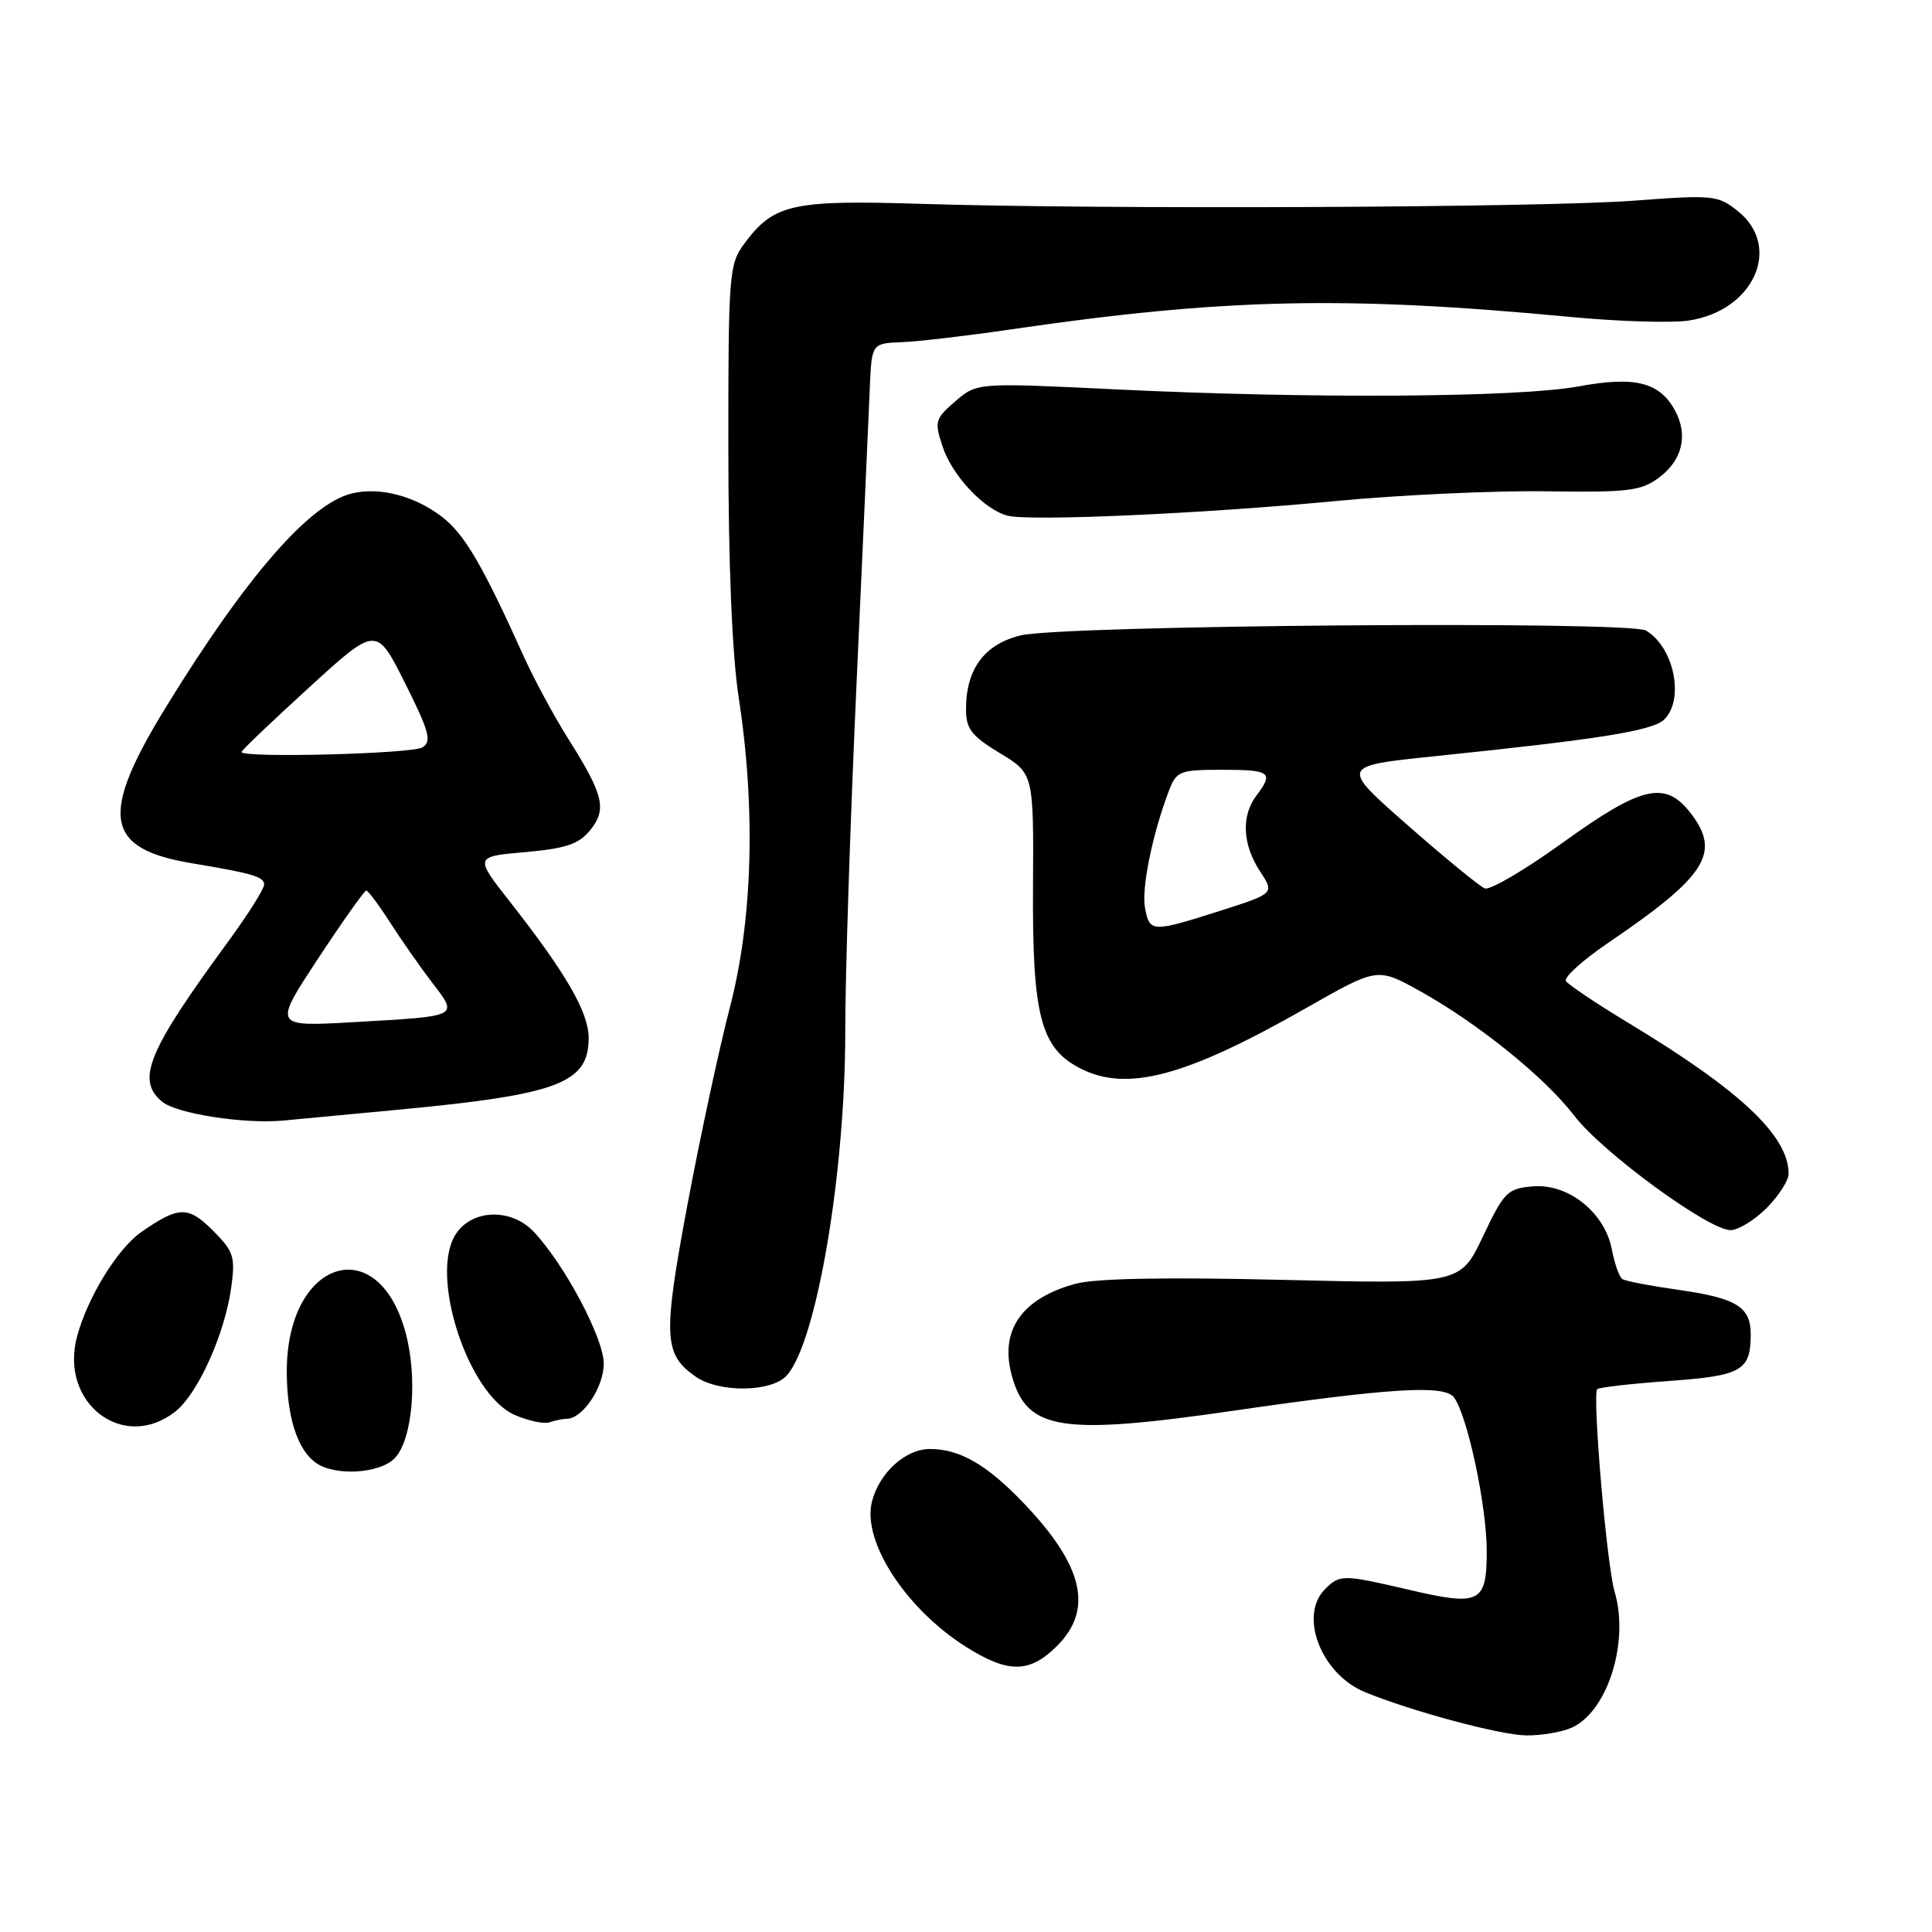 <?xml version="1.0" encoding="UTF-8" standalone="no"?>
<!DOCTYPE svg PUBLIC "-//W3C//DTD SVG 1.1//EN" "http://www.w3.org/Graphics/SVG/1.1/DTD/svg11.dtd" >
<svg xmlns="http://www.w3.org/2000/svg" xmlns:xlink="http://www.w3.org/1999/xlink" version="1.1" viewBox="0 0 256 256">
 <g >
 <path fill="currentColor"
d=" M 208.29 228.91 C 213.02 226.76 215.91 217.56 213.95 210.93 C 212.90 207.42 210.97 184.84 211.64 184.07 C 211.85 183.84 216.10 183.35 221.10 182.99 C 230.77 182.30 231.96 181.63 231.98 176.87 C 232.01 173.18 230.12 172.01 222.45 170.92 C 218.78 170.40 215.42 169.76 215.00 169.50 C 214.57 169.24 213.94 167.47 213.58 165.57 C 212.66 160.68 207.82 156.80 203.11 157.20 C 199.75 157.48 199.29 157.94 196.50 163.83 C 193.50 170.15 193.50 170.15 170.00 169.59 C 154.44 169.21 145.15 169.39 142.50 170.11 C 135.35 172.06 132.42 176.30 134.08 182.31 C 136.07 189.53 140.58 190.24 163.50 186.92 C 184.17 183.92 191.34 183.48 192.63 185.13 C 194.40 187.38 197.00 199.51 197.00 205.49 C 197.00 212.43 196.13 212.86 186.63 210.64 C 177.93 208.61 177.54 208.61 175.57 210.57 C 172.06 214.09 175.07 221.84 180.88 224.22 C 187.00 226.74 198.78 229.90 202.20 229.95 C 204.24 229.98 206.98 229.51 208.29 228.91 Z  M 140.08 218.08 C 144.91 213.24 143.55 207.44 135.64 199.17 C 130.76 194.07 127.18 192.00 123.22 192.00 C 119.97 192.00 116.48 195.18 115.53 199.01 C 114.23 204.23 120.00 213.14 127.93 218.17 C 133.59 221.76 136.41 221.74 140.08 218.08 Z  M 52.38 193.14 C 54.69 190.58 55.35 182.52 53.74 176.57 C 50.07 163.01 38.01 166.92 38.00 181.68 C 38.00 187.60 39.34 191.93 41.74 193.75 C 44.25 195.66 50.41 195.30 52.38 193.14 Z  M 23.23 187.04 C 26.22 184.68 29.80 176.75 30.64 170.58 C 31.20 166.53 30.97 165.82 28.21 163.05 C 24.93 159.78 23.70 159.80 18.75 163.23 C 15.59 165.42 11.61 171.88 10.21 177.09 C 7.84 185.93 16.36 192.44 23.23 187.04 Z  M 75.08 188.00 C 77.20 188.00 80.00 183.84 80.00 180.69 C 80.00 177.33 74.86 167.64 70.76 163.25 C 67.77 160.06 62.58 160.19 60.40 163.52 C 56.84 168.94 62.01 184.80 68.21 187.49 C 70.02 188.28 72.10 188.72 72.83 188.46 C 73.56 188.21 74.58 188.00 75.08 188.00 Z  M 104.26 182.25 C 108.20 177.84 112.00 155.51 112.00 136.76 C 111.99 129.47 112.67 108.65 113.50 90.50 C 114.33 72.35 115.11 54.80 115.25 51.50 C 115.50 45.50 115.50 45.50 119.50 45.34 C 121.70 45.25 128.22 44.49 134.00 43.64 C 162.13 39.53 178.21 39.17 208.00 41.99 C 214.32 42.59 221.37 42.82 223.65 42.49 C 232.36 41.26 236.23 32.72 230.25 27.95 C 227.63 25.87 226.97 25.80 216.50 26.59 C 204.28 27.51 146.09 27.77 122.00 27.01 C 104.92 26.48 102.51 27.02 98.59 32.33 C 96.61 35.01 96.50 36.37 96.51 59.33 C 96.51 74.70 97.01 86.72 97.87 92.35 C 100.16 107.20 99.74 121.87 96.71 133.50 C 95.28 139.00 92.74 150.81 91.07 159.74 C 87.83 177.12 87.94 179.44 92.16 182.40 C 95.27 184.58 102.25 184.49 104.26 182.25 Z  M 234.08 160.08 C 235.68 158.47 237.00 156.42 237.00 155.53 C 237.00 150.51 230.61 144.49 215.77 135.54 C 211.52 132.97 207.80 130.48 207.50 129.99 C 207.19 129.51 209.68 127.26 213.01 124.99 C 226.19 116.04 228.12 112.97 223.93 107.63 C 220.61 103.42 217.50 104.15 207.15 111.60 C 202.11 115.24 197.43 117.99 196.74 117.72 C 196.06 117.45 191.47 113.69 186.54 109.36 C 177.58 101.50 177.58 101.50 190.04 100.21 C 212.13 97.93 219.04 96.82 220.54 95.32 C 223.23 92.62 221.81 85.75 218.10 83.55 C 215.90 82.24 140.77 82.83 135.21 84.20 C 130.42 85.38 128.00 88.66 128.00 93.99 C 128.00 96.58 128.73 97.52 132.48 99.79 C 136.97 102.50 136.97 102.50 136.88 117.63 C 136.78 134.55 137.90 138.86 143.09 141.54 C 149.28 144.75 157.08 142.68 173.00 133.61 C 182.50 128.20 182.50 128.20 188.00 131.24 C 195.75 135.52 204.70 142.74 208.61 147.85 C 212.30 152.68 226.40 163.00 229.30 163.00 C 230.32 163.00 232.47 161.68 234.08 160.08 Z  M 53.02 147.02 C 74.00 145.03 78.00 143.51 78.00 137.54 C 78.00 134.14 75.03 129.00 67.58 119.50 C 62.87 113.50 62.87 113.50 69.60 112.91 C 74.98 112.43 76.70 111.85 78.19 110.02 C 80.44 107.23 80.00 105.36 75.36 98.00 C 73.45 94.97 70.78 90.03 69.41 87.00 C 63.88 74.74 61.53 70.75 58.51 68.44 C 54.87 65.67 50.21 64.48 46.56 65.40 C 41.00 66.79 32.62 76.42 22.12 93.48 C 13.11 108.10 13.81 112.46 25.50 114.40 C 33.49 115.73 35.00 116.18 35.00 117.21 C 35.00 117.78 32.82 121.24 30.15 124.88 C 19.55 139.35 18.01 143.10 21.48 145.98 C 23.39 147.57 32.34 148.96 37.52 148.48 C 39.72 148.27 46.70 147.61 53.02 147.02 Z  M 176.99 66.39 C 185.51 65.58 198.02 65.00 204.81 65.10 C 215.73 65.26 217.45 65.06 219.82 63.29 C 222.90 61.00 223.71 57.69 221.98 54.46 C 219.94 50.64 216.68 49.81 209.17 51.20 C 201.24 52.67 173.72 52.85 147.98 51.60 C 129.46 50.70 129.46 50.70 126.59 53.17 C 123.90 55.48 123.80 55.85 124.89 59.15 C 126.16 63.02 130.38 67.51 133.50 68.33 C 136.45 69.09 159.25 68.08 176.99 66.39 Z  M 151.72 120.31 C 151.23 117.73 152.70 110.51 154.90 104.75 C 155.89 102.17 156.32 102.00 161.98 102.00 C 168.35 102.00 168.81 102.35 166.47 105.44 C 164.45 108.10 164.64 111.93 166.95 115.44 C 168.89 118.38 168.89 118.38 161.70 120.68 C 152.62 123.57 152.34 123.56 151.72 120.31 Z  M 42.14 127.03 C 45.41 122.06 48.29 118.00 48.53 118.00 C 48.77 118.00 50.20 119.91 51.70 122.25 C 53.20 124.59 55.72 128.19 57.30 130.25 C 60.74 134.75 60.96 134.64 46.85 135.44 C 36.20 136.05 36.20 136.05 42.14 127.03 Z  M 32.00 99.64 C 32.00 99.44 36.02 95.60 40.94 91.11 C 49.88 82.94 49.88 82.94 53.67 90.52 C 56.88 96.92 57.24 98.24 55.98 99.03 C 54.62 99.89 32.00 100.47 32.00 99.64 Z "/>
</g>
</svg>
